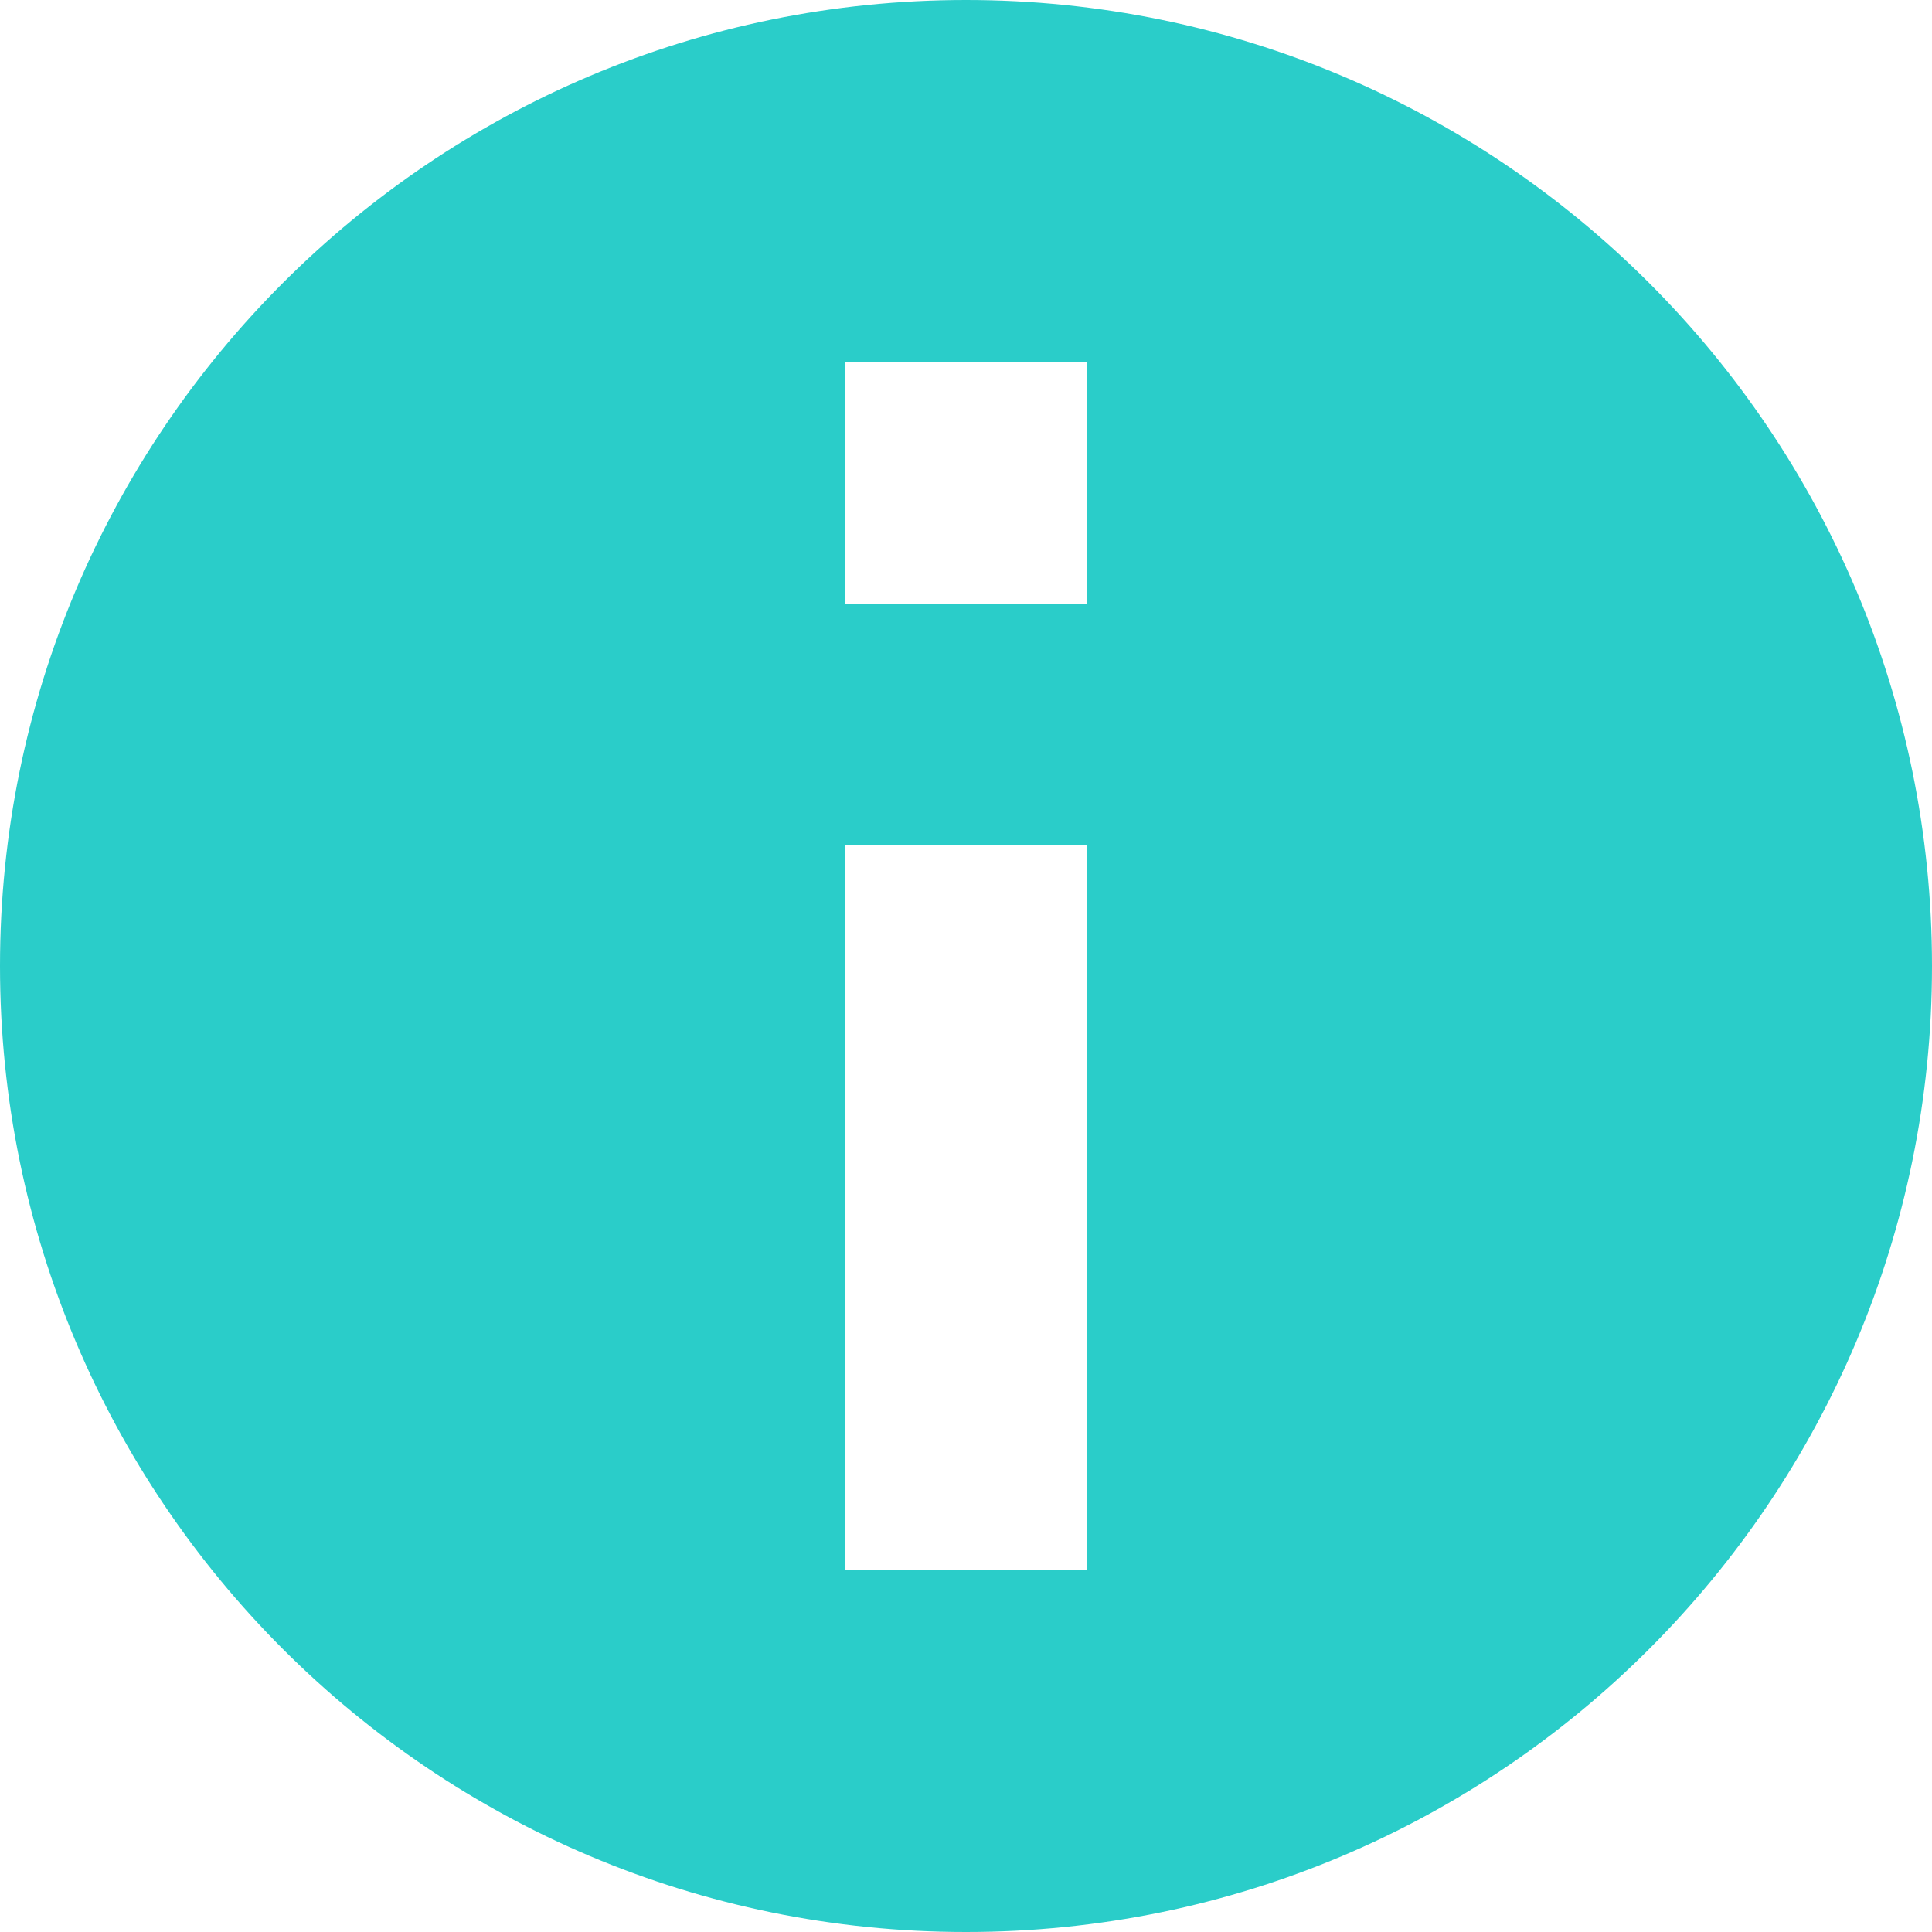 ﻿<?xml version="1.0" encoding="utf-8"?>
<svg version="1.1" xmlns:xlink="http://www.w3.org/1999/xlink" width="18px" height="18px" xmlns="http://www.w3.org/2000/svg">
  <defs>
    <pattern id="BGPattern" patternUnits="userSpaceOnUse" alignment="0 0" imageRepeat="None" />
    <mask fill="white" id="Clip2018">
      <path d="M 9 18  C 4.029 18  0 13.971  0 9  C 0 4.029  4.029 0  9 0  C 13.971 0  18 4.029  18 9  C 18 13.971  13.971 18  9 18  Z M 10.125 7.875  L 7.875 7.875  L 7.875 14.625  L 10.125 14.625  L 10.125 7.875  Z M 10.125 3.375  L 7.875 3.375  L 7.875 5.625  L 10.125 5.625  L 10.125 3.375  Z " fill-rule="evenodd" />
    </mask>
  </defs>
  <g transform="matrix(1 0 0 1 -1598 -68 )">
    <path d="M 9 18  C 4.029 18  0 13.971  0 9  C 0 4.029  4.029 0  9 0  C 13.971 0  18 4.029  18 9  C 18 13.971  13.971 18  9 18  Z M 10.125 7.875  L 7.875 7.875  L 7.875 14.625  L 10.125 14.625  L 10.125 7.875  Z M 10.125 3.375  L 7.875 3.375  L 7.875 5.625  L 10.125 5.625  L 10.125 3.375  Z " fill-rule="nonzero" fill="rgba(42, 205, 201, 1)" stroke="none" transform="matrix(1 0 0 1 1598 68 )" class="fill" />
    <path d="M 9 18  C 4.029 18  0 13.971  0 9  C 0 4.029  4.029 0  9 0  C 13.971 0  18 4.029  18 9  C 18 13.971  13.971 18  9 18  Z " stroke-width="0" stroke-dasharray="0" stroke="rgba(255, 255, 255, 0)" fill="none" transform="matrix(1 0 0 1 1598 68 )" class="stroke" mask="url(#Clip2018)" />
    <path d="M 10.125 7.875  L 7.875 7.875  L 7.875 14.625  L 10.125 14.625  L 10.125 7.875  Z " stroke-width="0" stroke-dasharray="0" stroke="rgba(255, 255, 255, 0)" fill="none" transform="matrix(1 0 0 1 1598 68 )" class="stroke" mask="url(#Clip2018)" />
    <path d="M 10.125 3.375  L 7.875 3.375  L 7.875 5.625  L 10.125 5.625  L 10.125 3.375  Z " stroke-width="0" stroke-dasharray="0" stroke="rgba(255, 255, 255, 0)" fill="none" transform="matrix(1 0 0 1 1598 68 )" class="stroke" mask="url(#Clip2018)" />
  </g>
</svg>